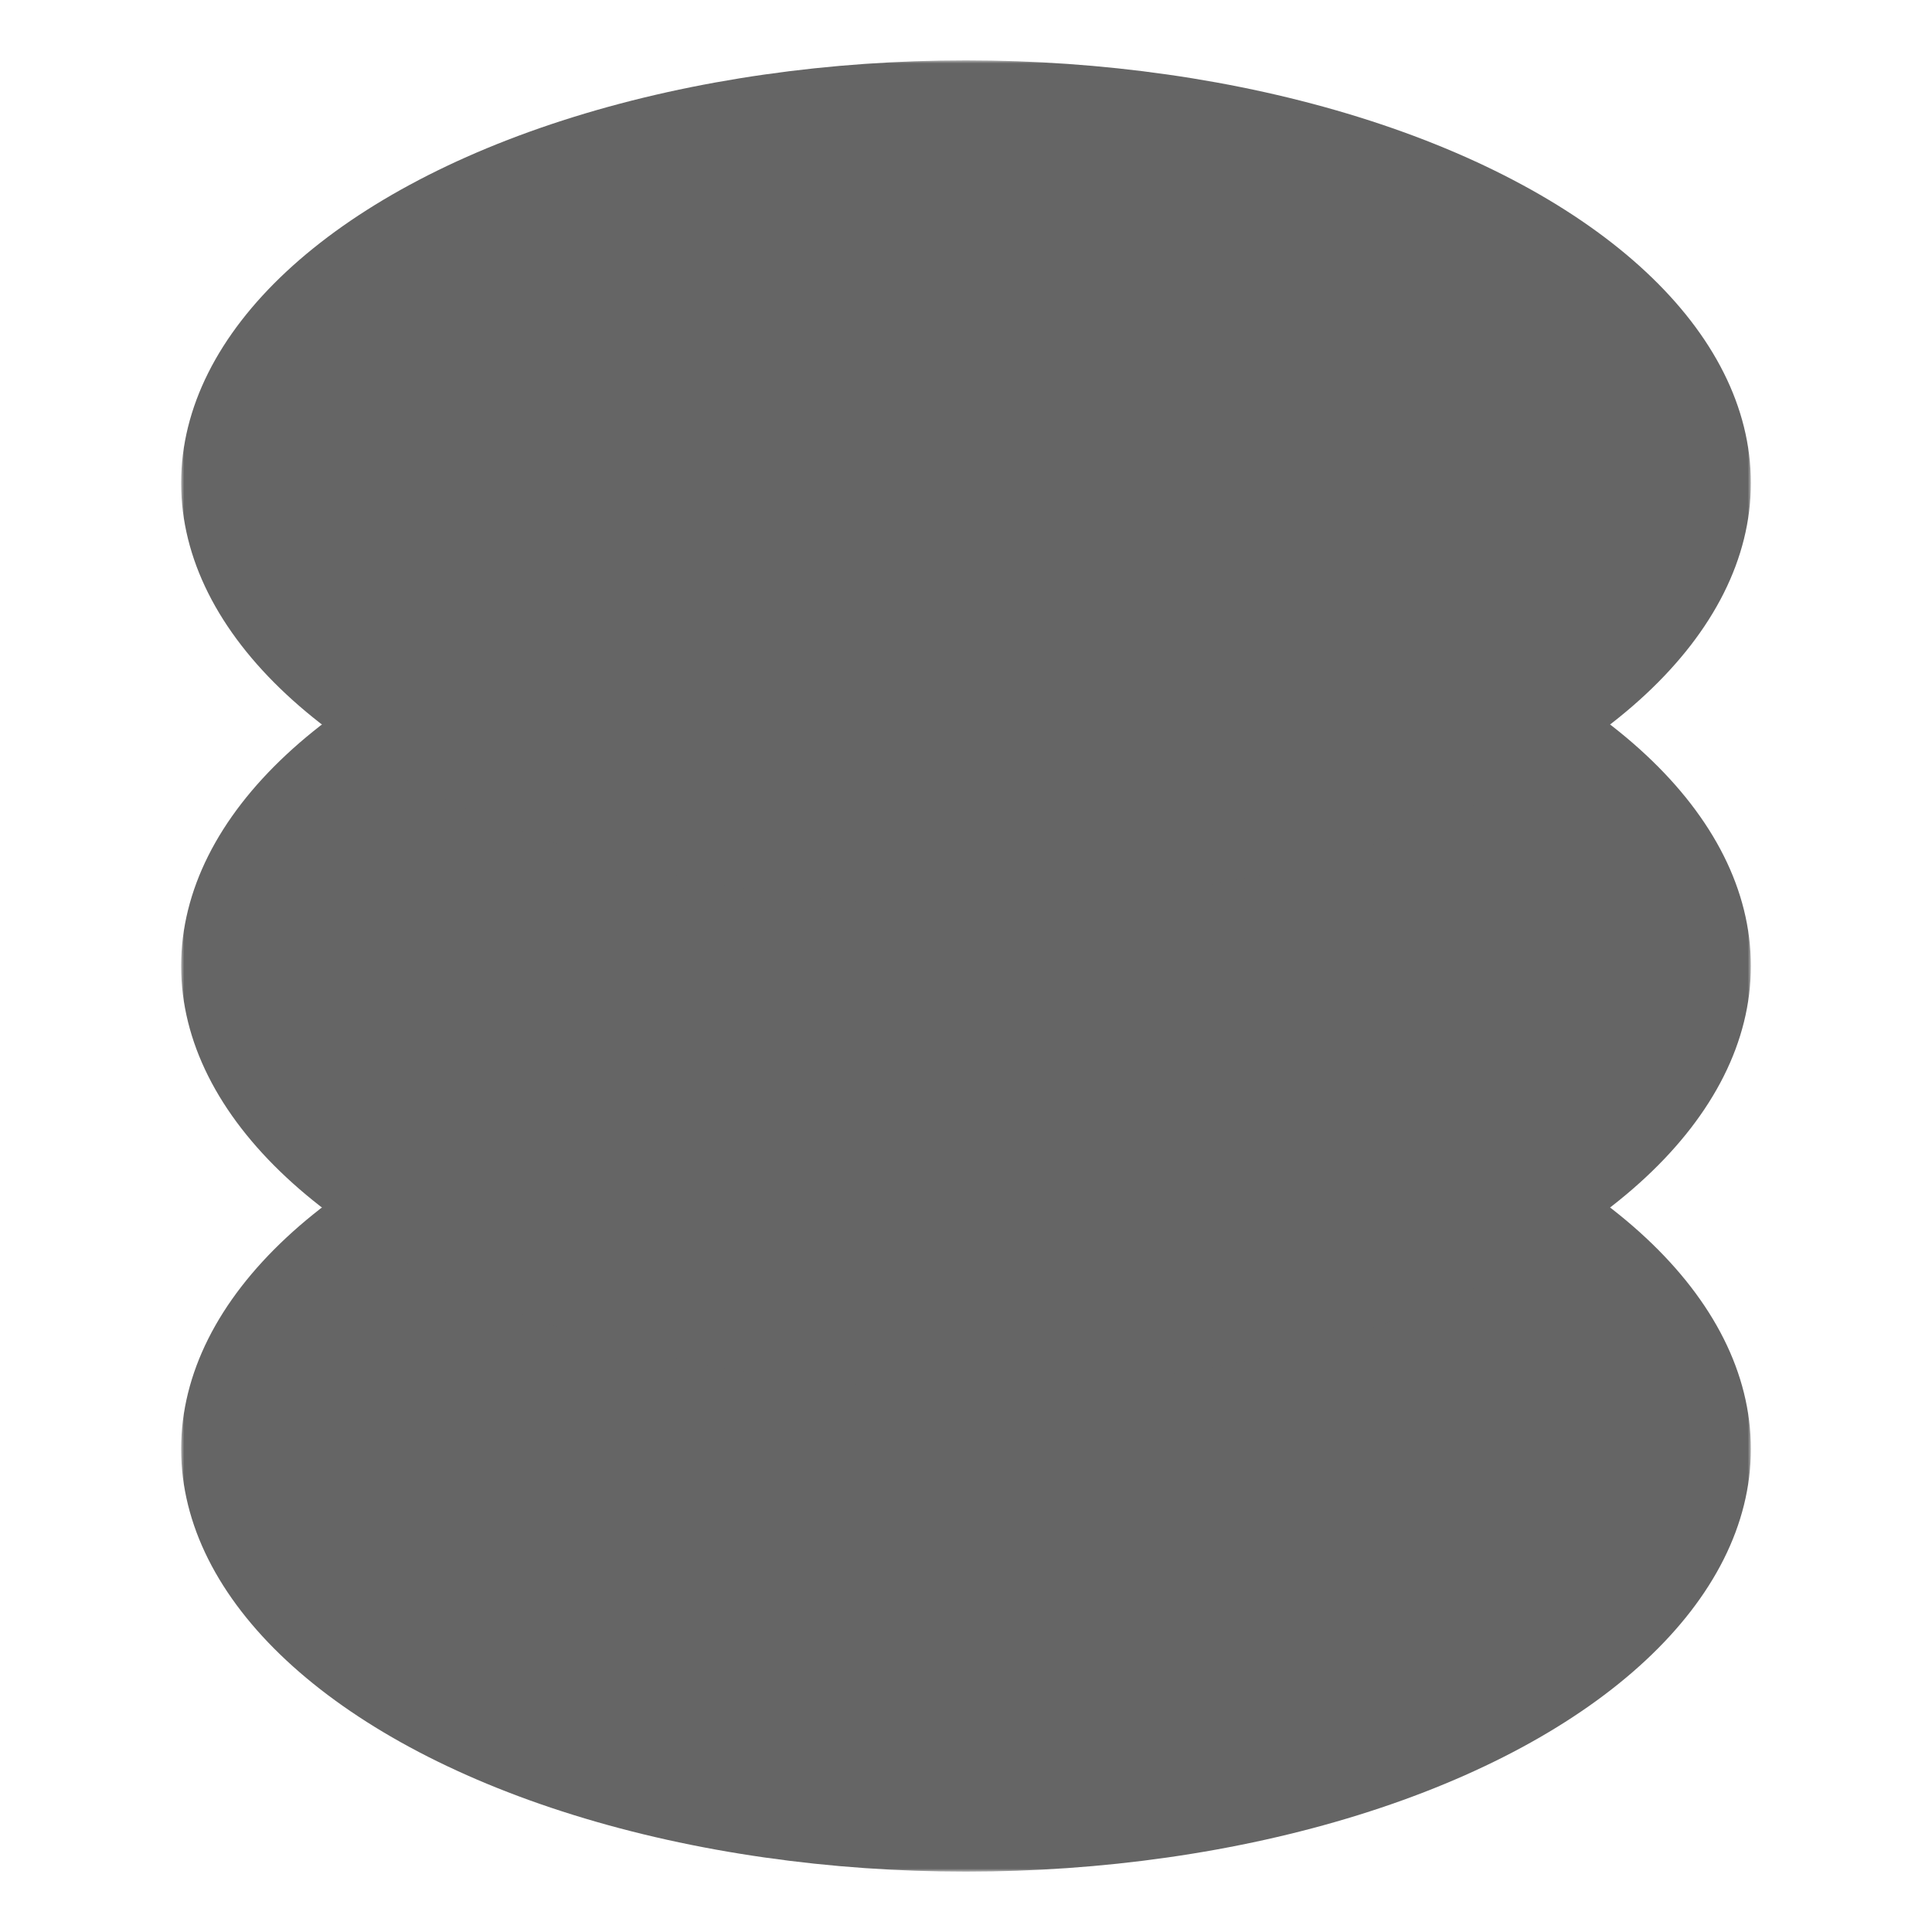 <?xml version="1.0" encoding="utf-8"?>
<!-- Generator: Adobe Illustrator 16.0.2, SVG Export Plug-In . SVG Version: 6.00 Build 0)  -->
<!DOCTYPE svg PUBLIC "-//W3C//DTD SVG 1.1//EN" "http://www.w3.org/Graphics/SVG/1.1/DTD/svg11.dtd">
<svg version="1.1" id="Layer_1" xmlns="http://www.w3.org/2000/svg" xmlns:xlink="http://www.w3.org/1999/xlink" x="0px" y="0px"
	 width="320px" height="320px" viewBox="0 0 320 320" enable-background="new 0 0 320 320" xml:space="preserve">
<defs>
	<filter id="Adobe_OpacityMaskFilter" filterUnits="userSpaceOnUse" x="30" y="10" width="260" height="300">
		<feColorMatrix  type="matrix" values="1 0 0 0 0  0 1 0 0 0  0 0 1 0 0  0 0 0 1 0"/>
	</filter>
</defs>
<mask maskUnits="userSpaceOnUse" x="30" y="10" width="260" height="300" id="c">
	<path fill="#FFFFFF" filter="url(#Adobe_OpacityMaskFilter)" d="M0,0h320v320H0V0z"/>
	<g>
		<ellipse id="a" fill="none" stroke="#000000" stroke-width="30" cx="160" cy="160" rx="130" ry="70"/>
	</g>
	<path fill="#FFFFFF" d="M0,0h320v320H0V0z"/>
	<g>
		<ellipse id="b" fill="none" stroke="#000000" stroke-width="30" cx="160" cy="80" rx="130" ry="70"/>
	</g>
</mask>
<g mask="url(#c)">
	<g>
		<ellipse id="d" fill="#656565" cx="160" cy="240" rx="130" ry="70"/>
	</g>
	<g>
		<ellipse id="a_1_" fill="#656565" cx="160" cy="160" rx="130" ry="70"/>
	</g>
	<g>
		<ellipse id="b_1_" fill="#656565" cx="160" cy="80" rx="130" ry="70"/>
	</g>
</g>
</svg>
